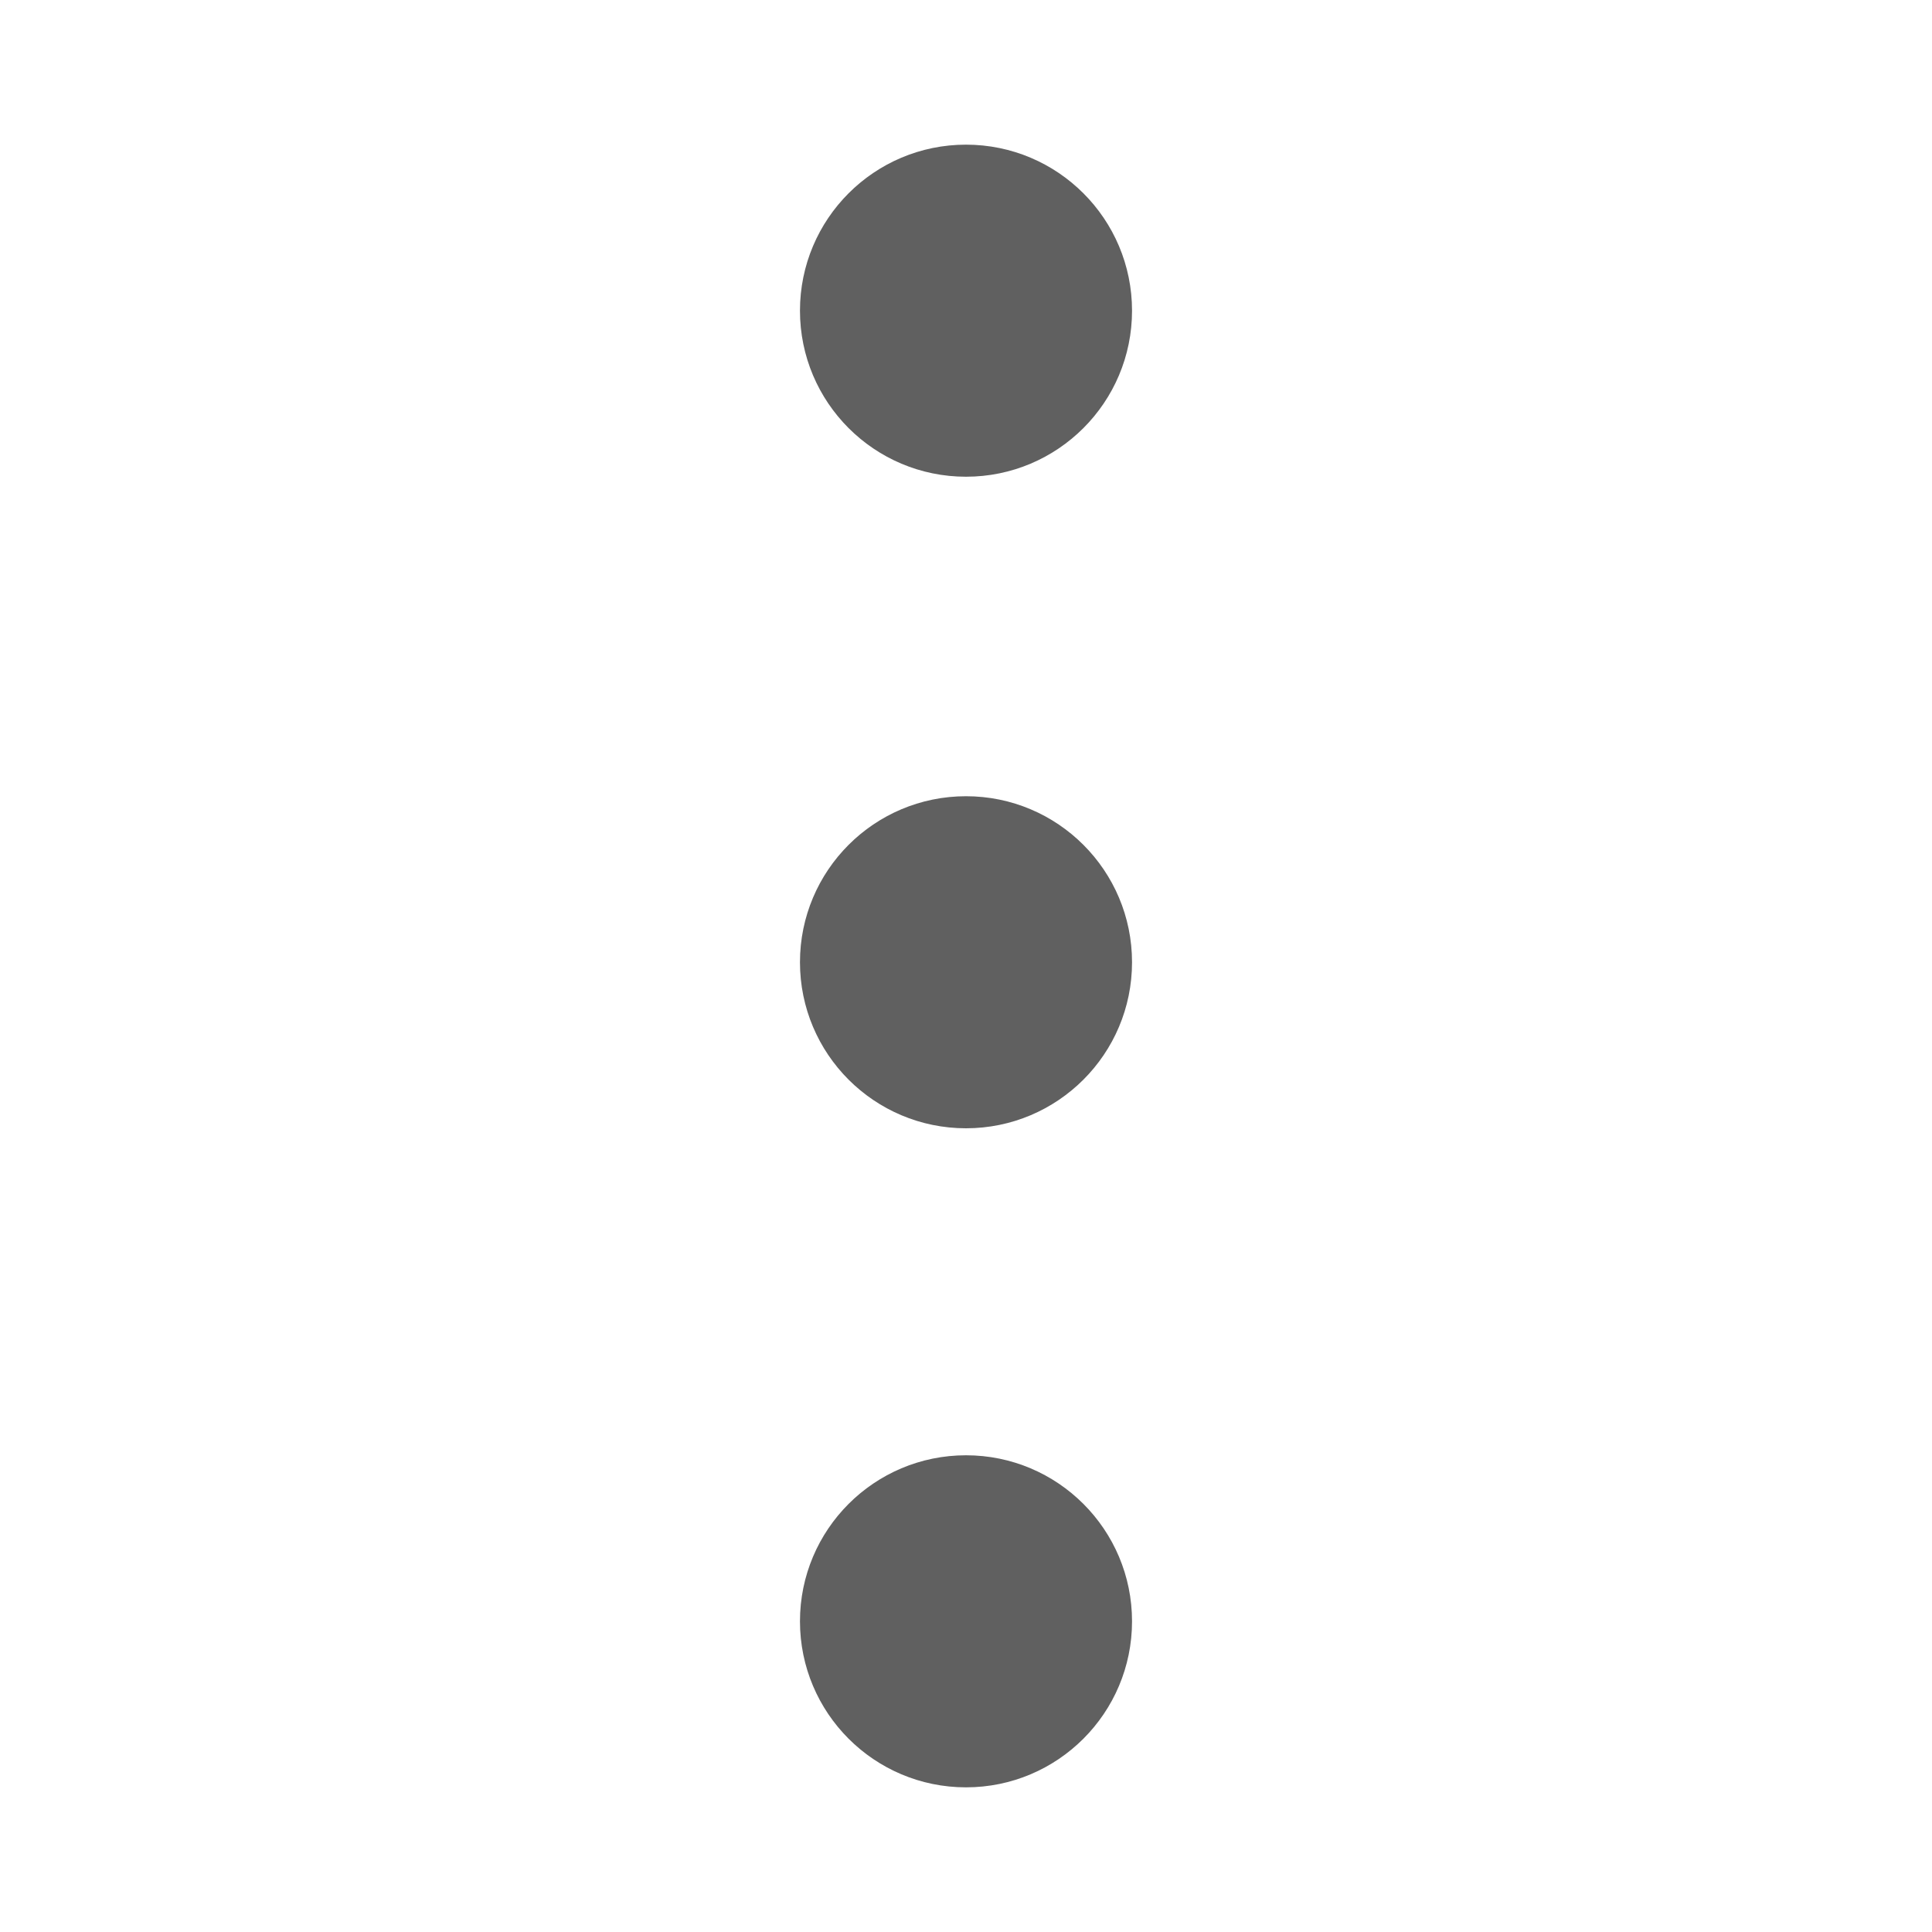 <?xml version="1.0" encoding="utf-8"?>
<!-- Generator: Adobe Illustrator 25.4.1, SVG Export Plug-In . SVG Version: 6.00 Build 0)  -->
<svg version="1.1" id="Layer_1" xmlns="http://www.w3.org/2000/svg" xmlns:xlink="http://www.w3.org/1999/xlink" x="0px" y="0px"
	 viewBox="0 0 16 16" style="enable-background:new 0 0 16 16;" xml:space="preserve">
<style type="text/css">
	.st0{fill:#606060;stroke:#606060;stroke-width:0.25;}
</style>
<g id="Layer_1_00000075126163657688604350000009140382923159981744_">
	<g id="More" transform="translate(1010.352 65.698) rotate(90)">
		<g id="Group_60238" transform="translate(-539.354 53.25)">
			<g id="Group_60237">
				<circle id="Ellipse_3192" class="st0" cx="476.229" cy="949.102" r="1.25"/>
			</g>
		</g>
		<g id="Group_60240" transform="translate(-539.354 53.25)">
			<g id="Group_60239">
				<circle id="Ellipse_3193" class="st0" cx="481.625" cy="949.102" r="1.25"/>
			</g>
		</g>
		<g id="Group_60242" transform="translate(-539.354 53.25)">
			<g id="Group_60241">
				<circle id="Ellipse_3194" class="st0" cx="487.083" cy="949.102" r="1.25"/>
			</g>
		</g>
	</g>
</g>
</svg>

